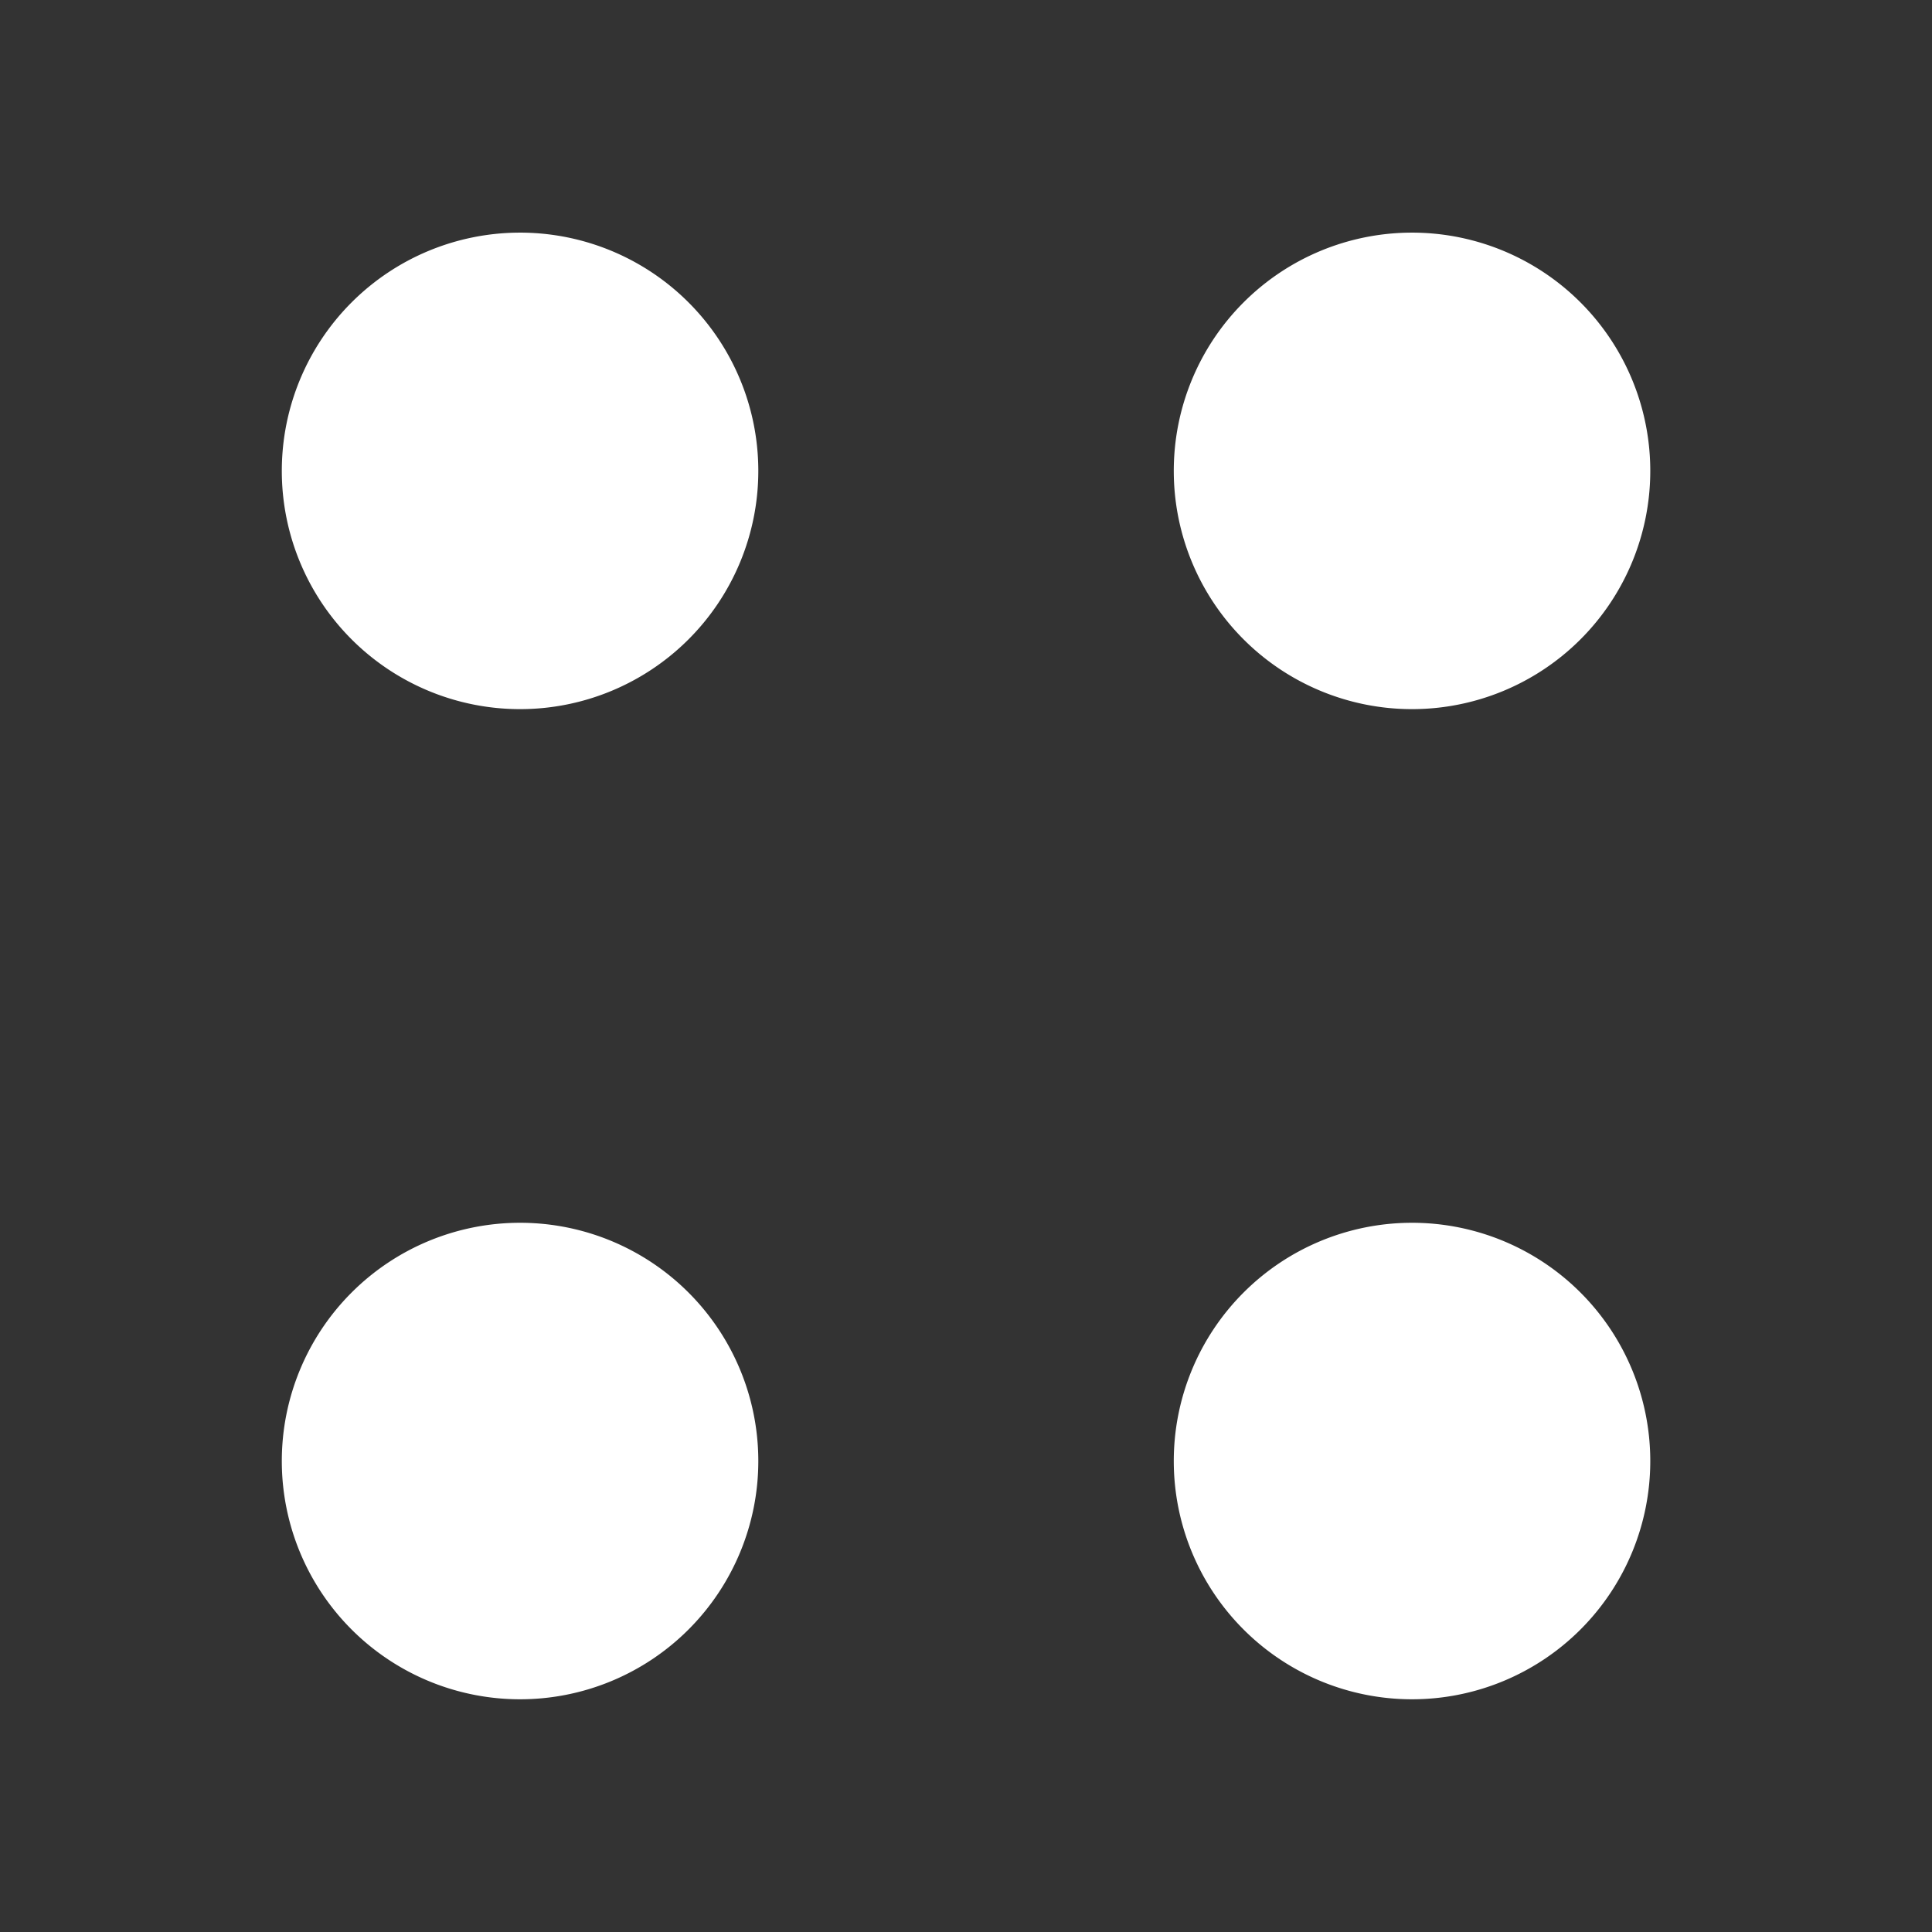 <svg xmlns="http://www.w3.org/2000/svg" width="22" height="22" viewBox="0 0 22 22"><rect x="0" y="0" width="22" height="22" fill="#333333" stroke="none"/><g id="menu" transform="translate(-236 -256)"><path id="Vector" d="M0,0H22V22H0Z" transform="translate(236 256)" fill="none" opacity="0"/><path id="Vector-2" data-name="Vector" d="M5.427,2.713A2.713,2.713,0,1,1,2.713,0,2.713,2.713,0,0,1,5.427,2.713Z" transform="translate(249.365 258.649)" fill="#fff"/><path id="Vector-3" data-name="Vector" d="M5.427,2.713A2.713,2.713,0,1,1,2.713,0,2.713,2.713,0,0,1,5.427,2.713Z" transform="translate(239.208 258.649)" fill="#fff"/><path id="Vector-4" data-name="Vector" d="M5.427,2.713A2.713,2.713,0,1,1,2.713,0,2.713,2.713,0,0,1,5.427,2.713Z" transform="translate(249.365 269.924)" fill="#fff"/><path id="Vector-5" data-name="Vector" d="M5.427,2.713A2.713,2.713,0,1,1,2.713,0,2.713,2.713,0,0,1,5.427,2.713Z" transform="translate(239.208 269.924)" fill="#fff"/></g></svg>